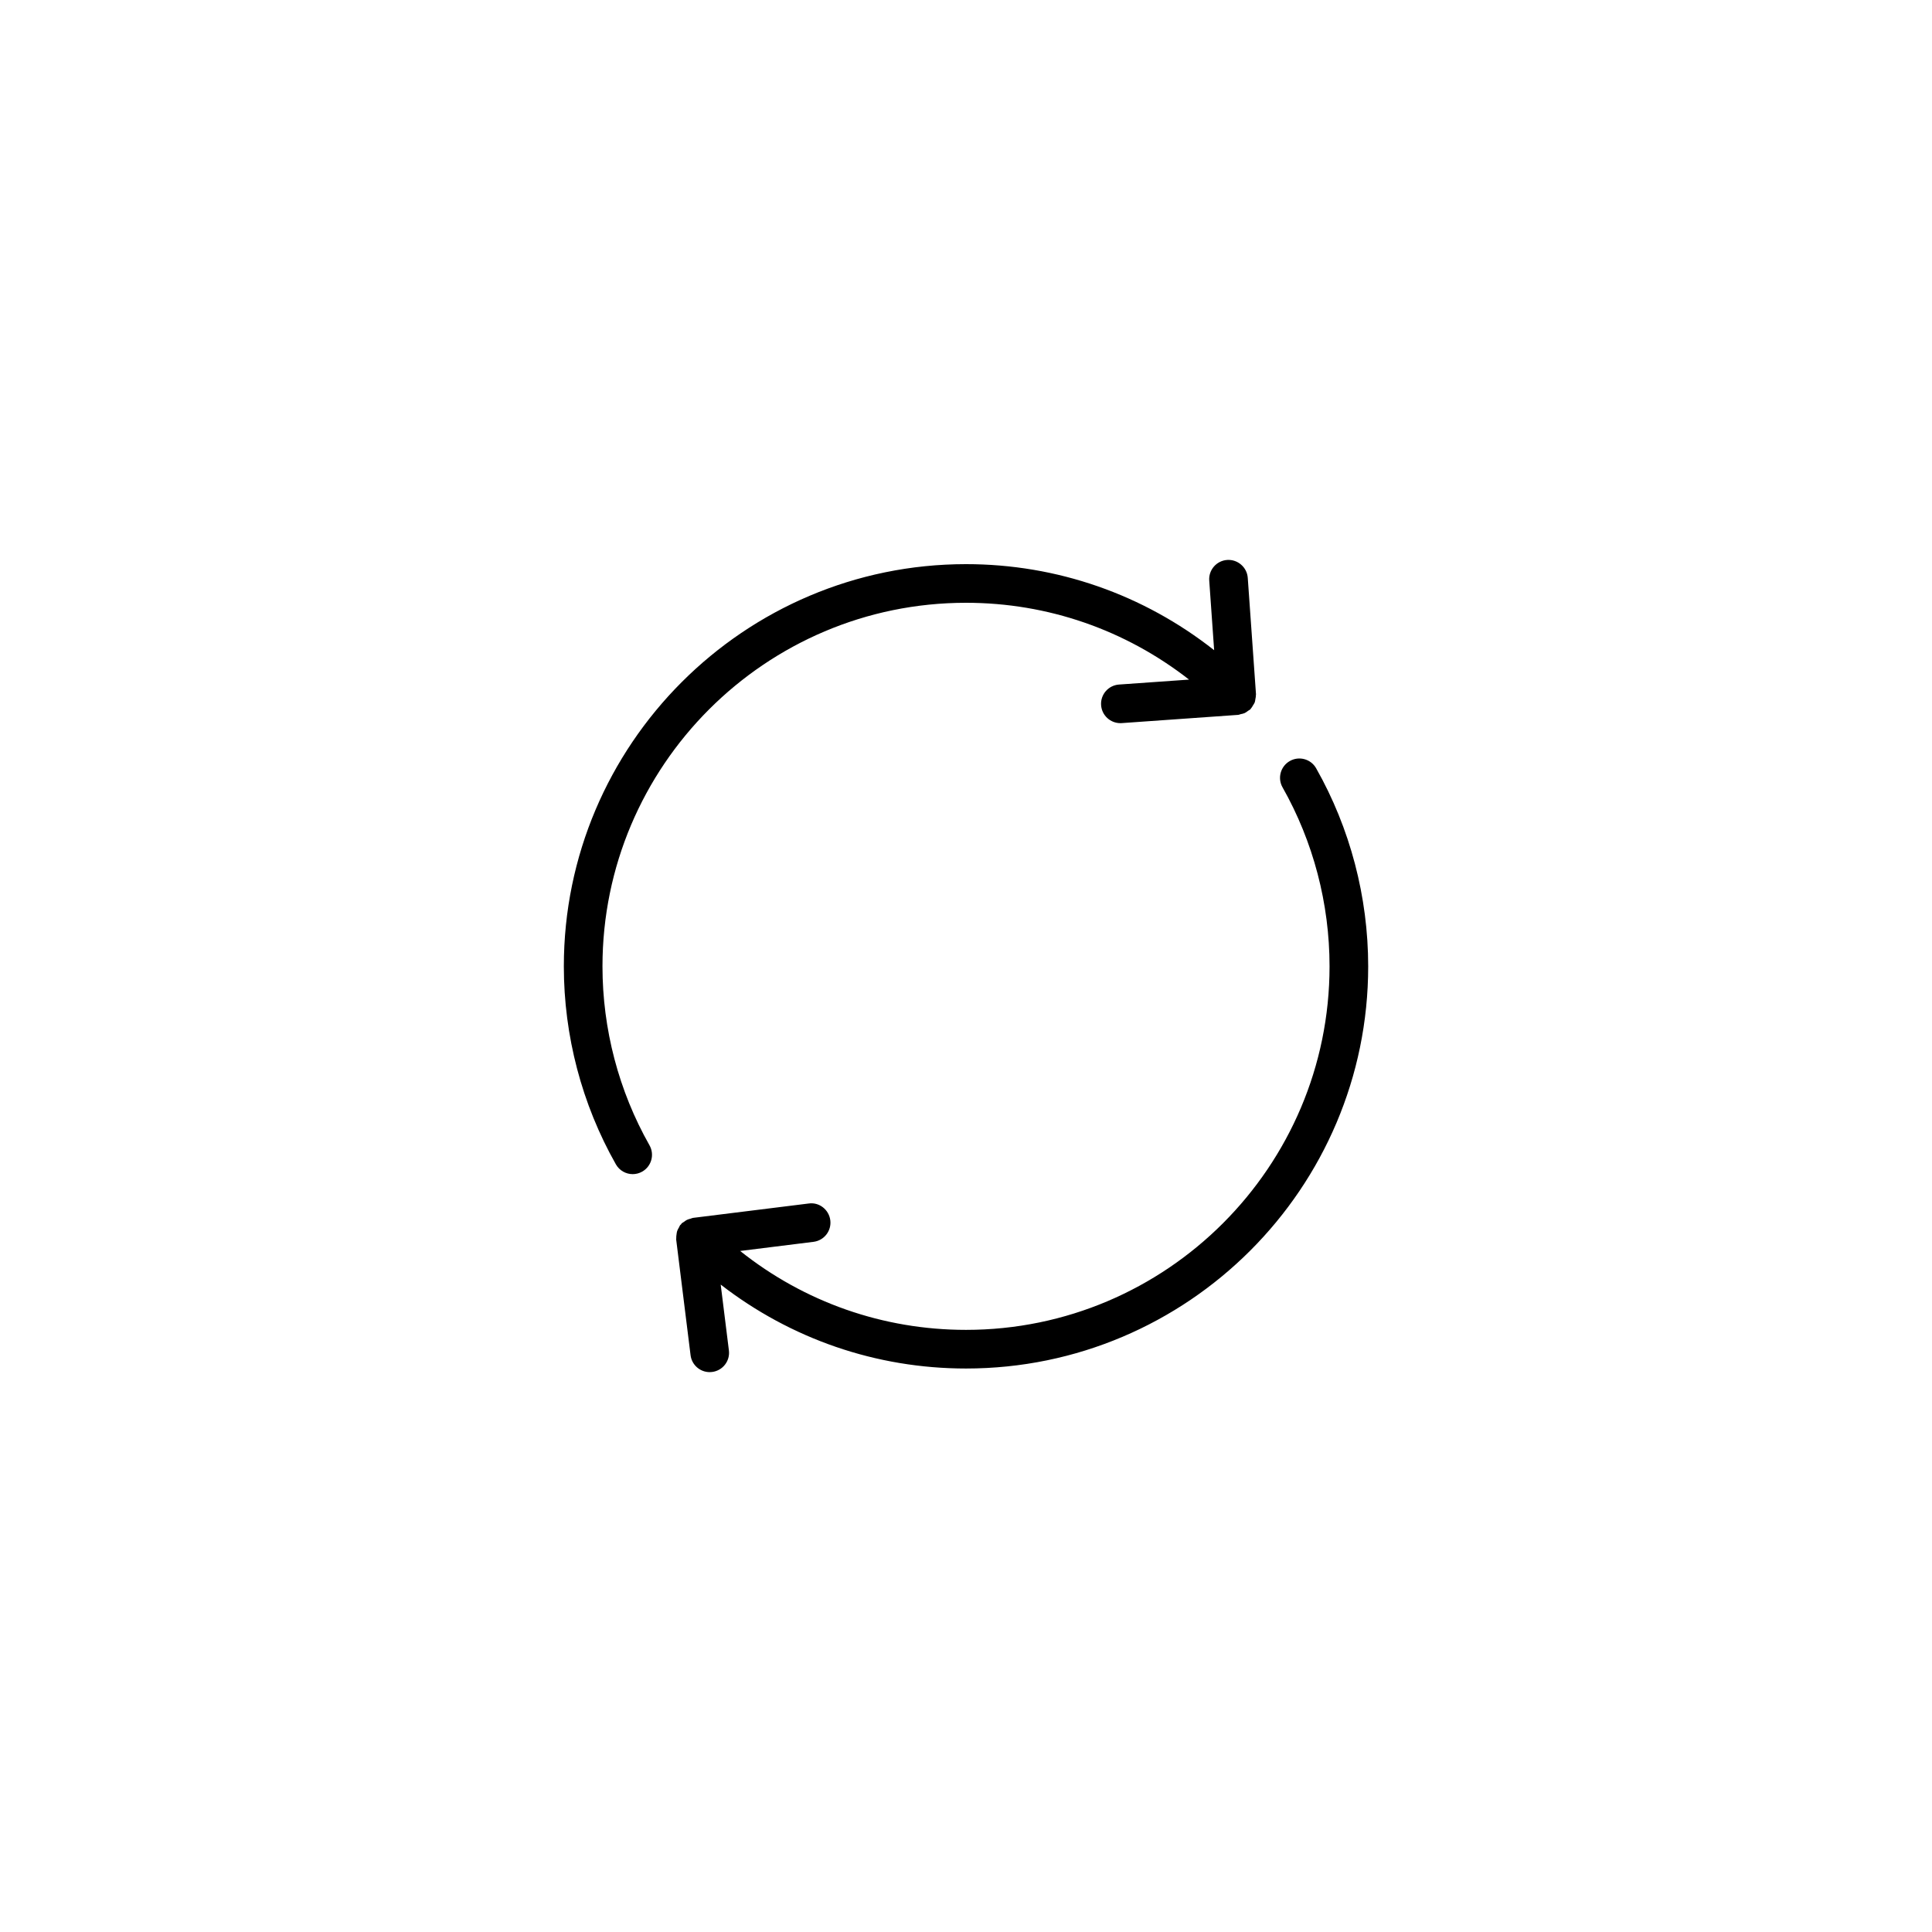 <svg xmlns="http://www.w3.org/2000/svg" xmlns:xlink="http://www.w3.org/1999/xlink" version="1.1" id="Your_Icon" x="0px" y="0px" width="100px" height="100px" viewBox="0 0 100 100" enable-background="new 0 0 100 100" xml:space="preserve">
<g>
	<path d="M31.184,50.018C31.184,39.642,39.624,31.2,50,31.2c4.238,0,8.255,1.407,11.545,3.976l-3.625,0.256   c-0.551,0.039-0.966,0.517-0.927,1.068c0.037,0.527,0.476,0.93,0.996,0.93c0.023,0,0.048-0.001,0.071-0.002l6.023-0.426   c0.05-0.003,0.091-0.028,0.139-0.038c0.069-0.015,0.137-0.026,0.203-0.056c0.065-0.03,0.119-0.074,0.176-0.117   c0.039-0.029,0.084-0.044,0.119-0.079c0.009-0.009,0.012-0.021,0.02-0.029c0.049-0.053,0.081-0.116,0.118-0.177   c0.03-0.051,0.067-0.098,0.088-0.153c0.02-0.052,0.021-0.109,0.032-0.165c0.014-0.074,0.031-0.145,0.028-0.22   c-0.001-0.012,0.005-0.021,0.004-0.033l-0.426-6.025c-0.039-0.551-0.522-0.964-1.067-0.927c-0.551,0.039-0.966,0.517-0.927,1.068   l0.254,3.603C59.191,30.775,54.719,29.2,50,29.2c-11.479,0-20.816,9.339-20.816,20.817c0,3.593,0.932,7.137,2.694,10.249   c0.184,0.324,0.522,0.507,0.871,0.507c0.167,0,0.336-0.042,0.491-0.13c0.481-0.272,0.649-0.883,0.378-1.363   C32.025,56.469,31.184,53.266,31.184,50.018z"/>
	<path d="M68.124,39.767c-0.271-0.481-0.883-0.65-1.362-0.377c-0.481,0.272-0.65,0.882-0.378,1.363   c1.592,2.812,2.433,6.015,2.433,9.265c0,10.375-8.441,18.816-18.816,18.816c-4.301,0-8.376-1.443-11.691-4.084l3.797-0.473   c0.548-0.068,0.938-0.567,0.869-1.115c-0.068-0.55-0.573-0.947-1.116-0.869l-5.994,0.745c-0.042,0.005-0.077,0.028-0.117,0.039   c-0.066,0.017-0.13,0.033-0.192,0.063c-0.059,0.029-0.109,0.067-0.161,0.107c-0.037,0.027-0.08,0.042-0.113,0.075   c-0.016,0.016-0.021,0.037-0.036,0.054c-0.013,0.015-0.032,0.022-0.045,0.039c-0.028,0.036-0.038,0.081-0.061,0.12   c-0.034,0.06-0.069,0.116-0.091,0.181c-0.019,0.055-0.024,0.111-0.032,0.169c-0.011,0.071-0.021,0.14-0.016,0.211   c0.001,0.019-0.007,0.037-0.004,0.057l0.745,5.991c0.062,0.507,0.493,0.877,0.99,0.877c0.042,0,0.083-0.002,0.125-0.008   c0.548-0.068,0.938-0.567,0.869-1.115l-0.424-3.408c3.625,2.806,8.04,4.344,12.698,4.344c11.478,0,20.816-9.338,20.816-20.816   C70.816,46.423,69.886,42.878,68.124,39.767z"/>
</g>
</svg>
